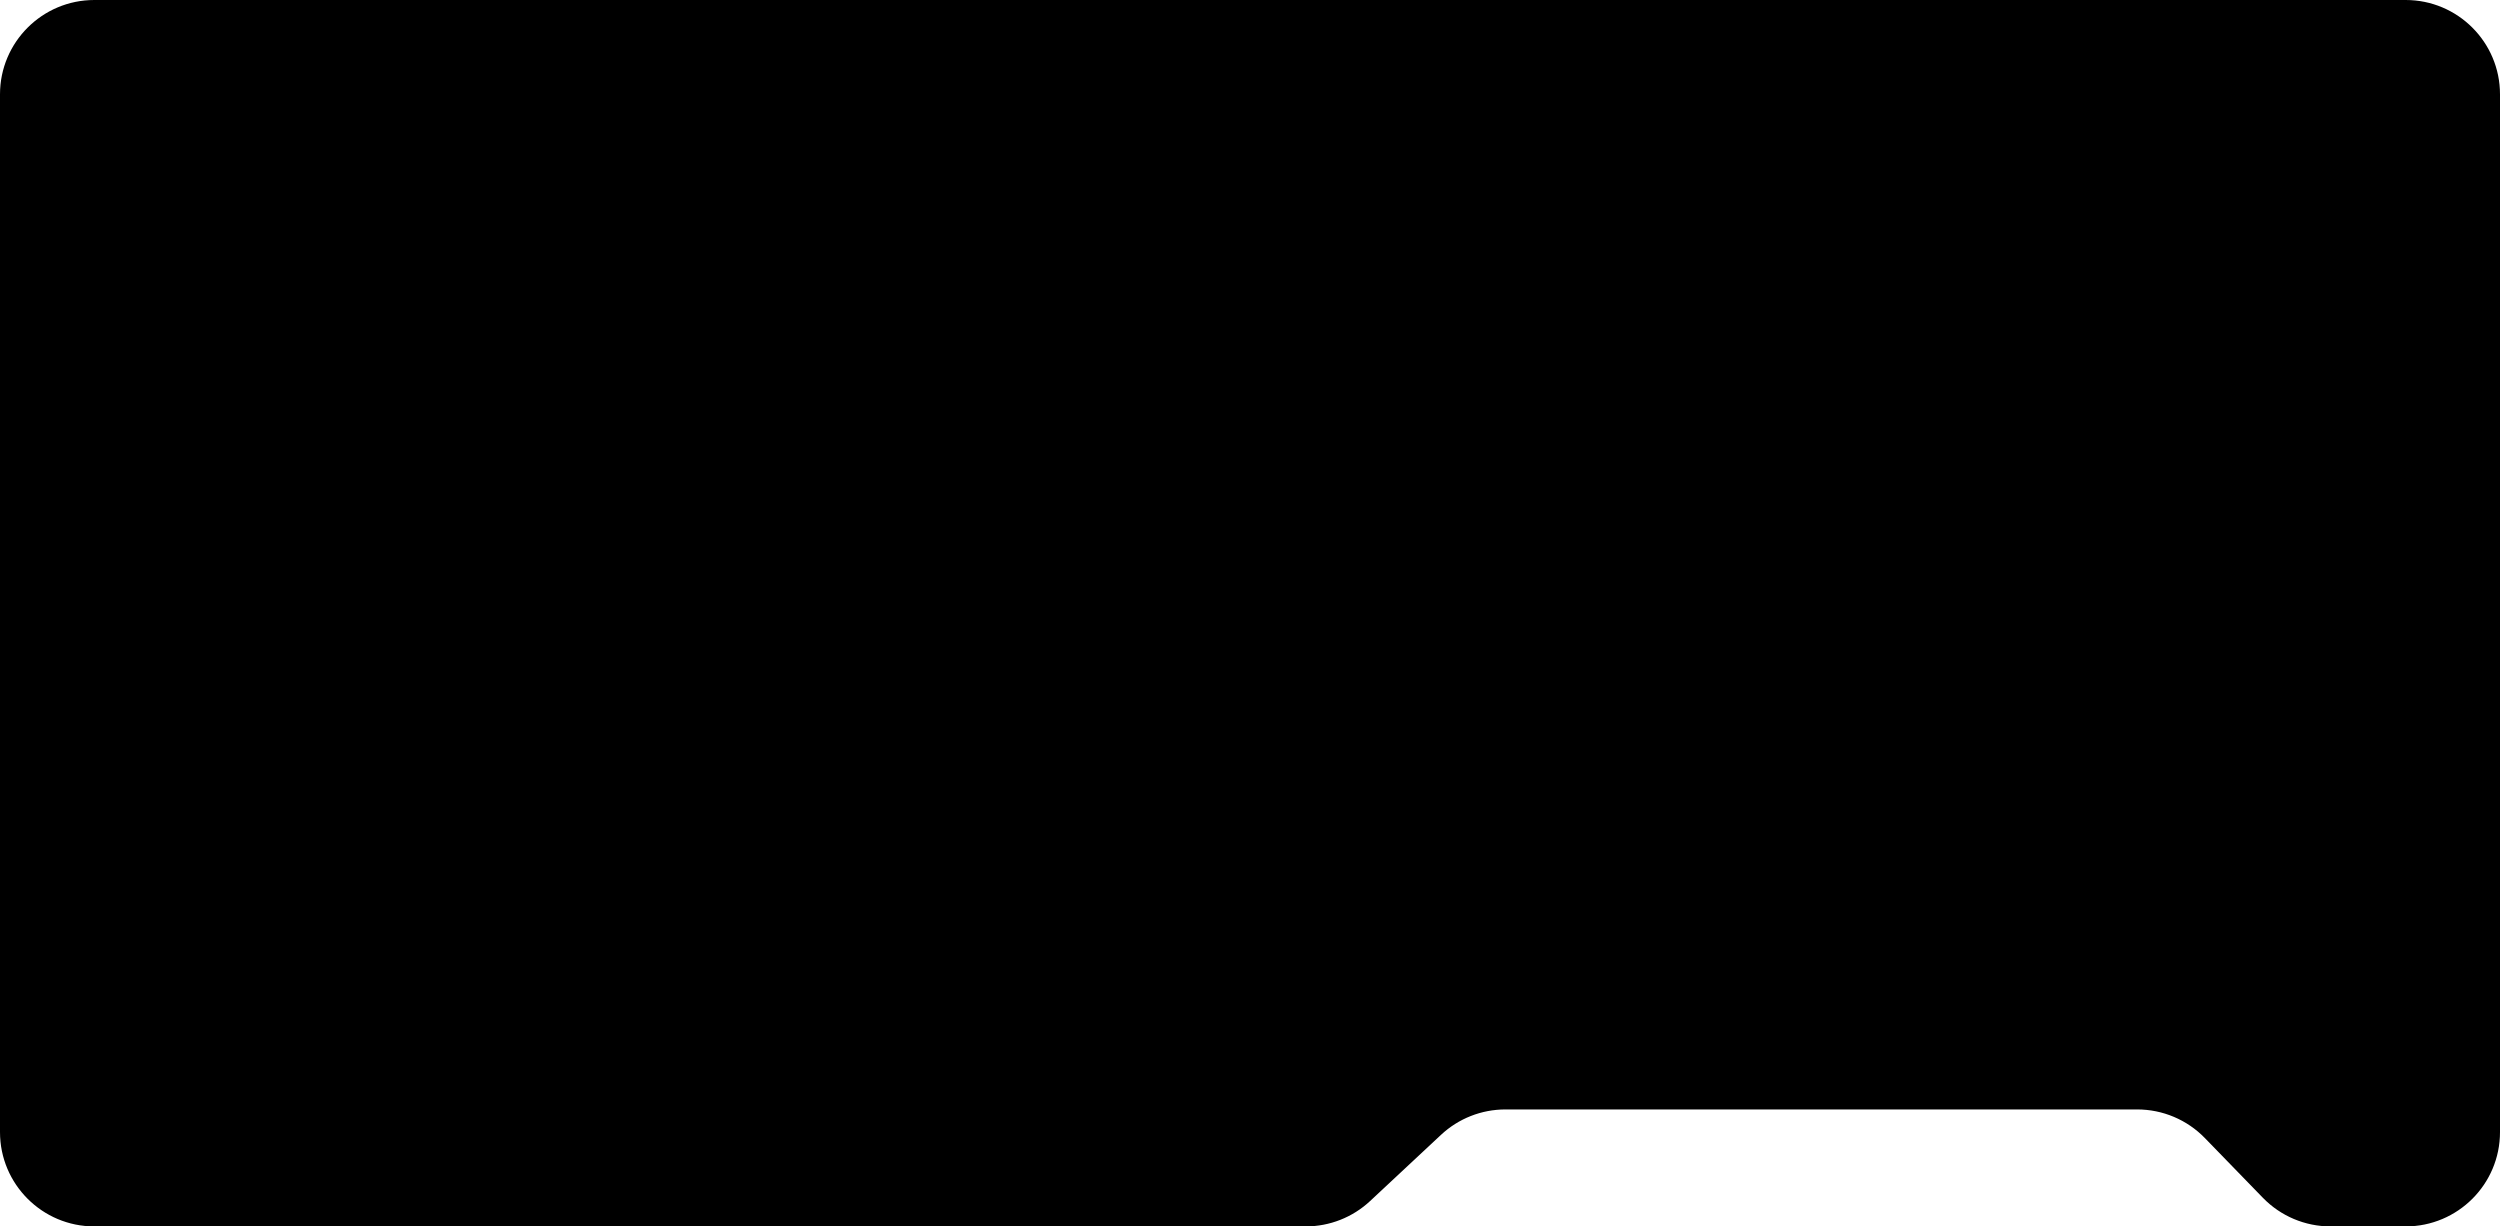 <svg width="424" height="208" viewBox="0 0 424 208" fill="none" xmlns="http://www.w3.org/2000/svg">
<path fill-rule="evenodd" clip-rule="evenodd" d="M424 16C424 7.163 416.837 0 408 0H16C7.163 0 0 7.163 0 16V192C0 200.836 7.163 208 16 208H221.45C225.504 208 229.406 206.462 232.369 203.696L244.399 192.465C247.362 189.699 251.264 188.161 255.318 188.161H362.468C366.793 188.161 370.933 189.912 373.946 193.014L383.786 203.147C386.799 206.249 390.939 208 395.264 208L408 208C416.837 208 424 200.837 424 192V16Z" fill="black"/>
</svg>
